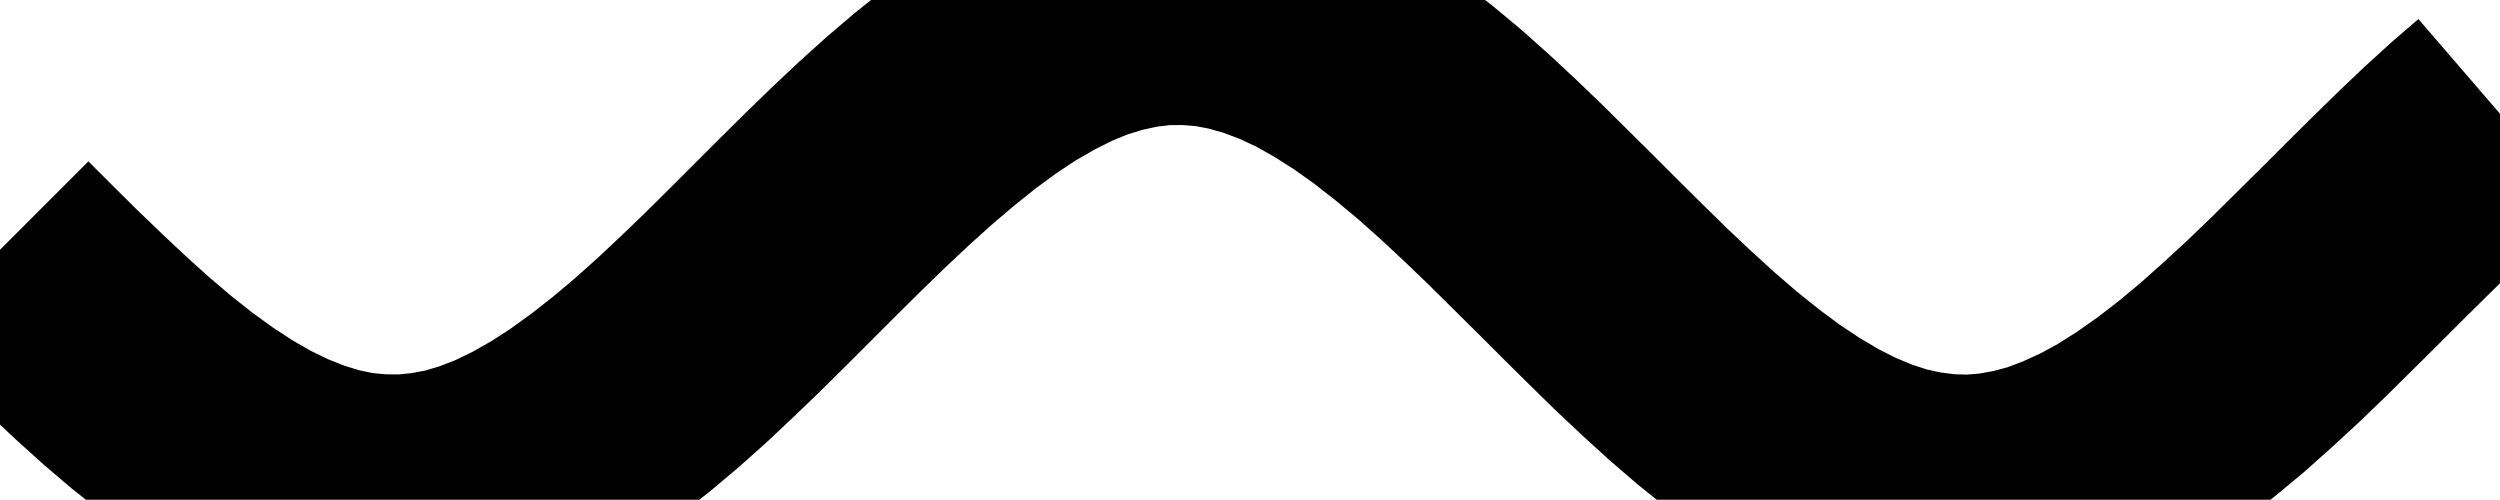 <?xml version="1.0" encoding="UTF-8"?>
<svg xmlns="http://www.w3.org/2000/svg" viewBox="0 -0.999 10 1.999">
  <polyline fill="none" stroke="black" points="0,0 0.101,0.101 0.202,0.201 0.303,0.298 0.404,0.393 0.505,0.484 0.606,0.57 0.707,0.65 0.808,0.723 0.909,0.789 1.01,0.847 1.111,0.896 1.212,0.936 1.313,0.967 1.414,0.988 1.515,0.998 1.616,0.999 1.717,0.989 1.818,0.97 1.919,0.94 2.02,0.901 2.121,0.852 2.222,0.795 2.323,0.73 2.424,0.657 2.525,0.578 2.626,0.493 2.727,0.403 2.828,0.308 2.929,0.211 3.03,0.111 3.131,0.01 3.232,-0.091 3.333,-0.191 3.434,-0.289 3.535,-0.384 3.636,-0.475 3.737,-0.561 3.838,-0.642 3.939,-0.716 4.04,-0.783 4.141,-0.841 4.242,-0.892 4.343,-0.933 4.444,-0.964 4.545,-0.986 4.646,-0.998 4.747,-0.999 4.848,-0.991 4.949,-0.972 5.051,-0.943 5.152,-0.905 5.253,-0.858 5.354,-0.801 5.455,-0.737 5.556,-0.665 5.657,-0.586 5.758,-0.502 5.859,-0.412 5.96,-0.318 6.061,-0.221 6.162,-0.121 6.263,-0.021 6.364,0.08 6.465,0.18 6.566,0.279 6.667,0.374 6.768,0.466 6.869,0.553 6.97,0.634 7.071,0.709 7.172,0.776 7.273,0.836 7.374,0.887 7.475,0.929 7.576,0.962 7.677,0.984 7.778,0.997 7.879,1 7.98,0.992 8.081,0.974 8.182,0.947 8.283,0.909 8.384,0.863 8.485,0.808 8.586,0.744 8.687,0.673 8.788,0.595 8.889,0.511 8.99,0.421 9.091,0.328 9.192,0.231 9.293,0.131 9.394,0.031 9.495,-0.07 9.596,-0.17 9.697,-0.269 9.798,-0.365 9.899,-0.457 10,-0.544" />
</svg>
